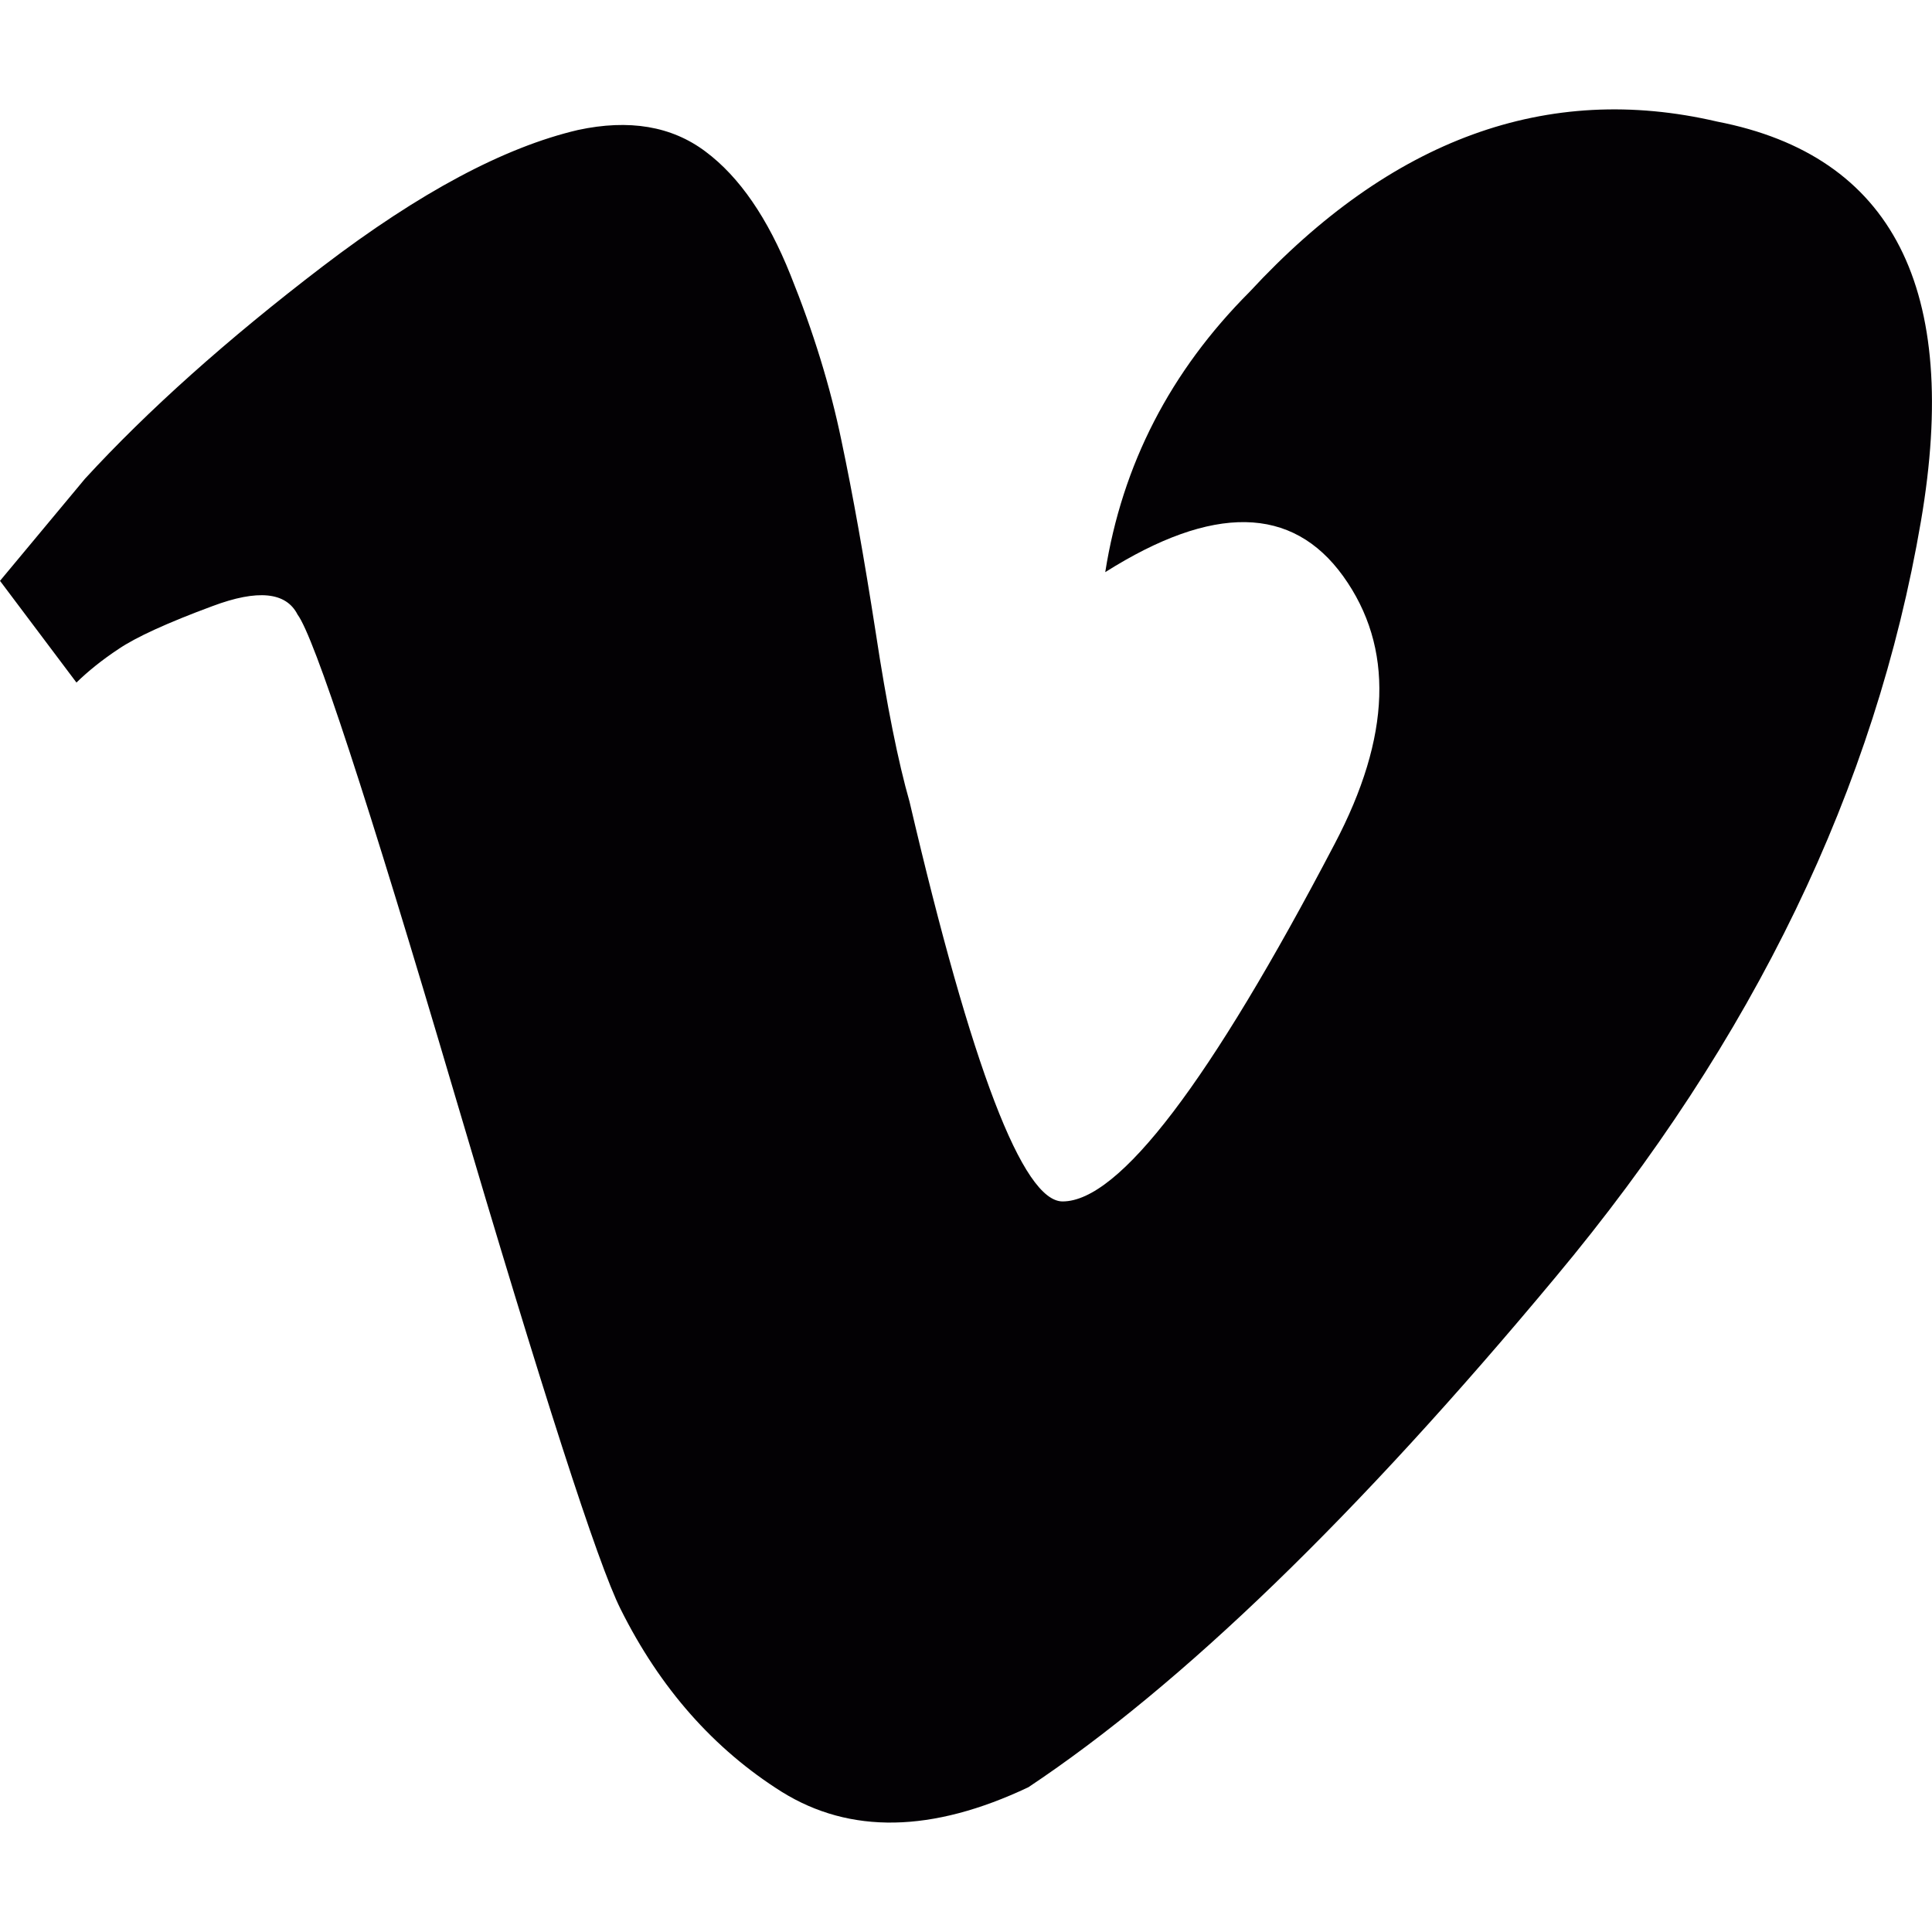 <?xml version="1.0" encoding="iso-8859-1"?>
<!-- Generator: Adobe Illustrator 18.1.1, SVG Export Plug-In . SVG Version: 6.00 Build 0)  -->
<svg version="1.1" id="Capa_1" xmlns="http://www.w3.org/2000/svg"  x="0px" y="0px"
	 viewBox="0 0 14 14" style="enable-background:new 0 0 14 14;" xml:space="preserve">
<g>
	<g>
		<path style="fill:#030104;" d="M13.92,3.776c-0.329,1.929-1.211,3.758-2.649,5.48c-1.436,1.725-2.71,2.957-3.819,3.695
			c-0.699,0.331-1.293,0.34-1.786,0.034c-0.493-0.31-0.883-0.751-1.169-1.325c-0.165-0.328-0.565-1.569-1.202-3.728
			C2.659,5.777,2.278,4.617,2.156,4.453C2.073,4.29,1.868,4.269,1.54,4.392C1.21,4.514,0.985,4.618,0.862,4.701
			C0.739,4.782,0.636,4.866,0.554,4.946L0,4.209l0.616-0.74c0.452-0.492,1.026-1.007,1.724-1.54c0.7-0.534,1.314-0.862,1.848-0.987
			c0.371-0.08,0.679-0.028,0.924,0.156c0.247,0.184,0.452,0.484,0.616,0.894c0.165,0.409,0.289,0.811,0.369,1.199
			C6.18,3.583,6.262,4.045,6.345,4.578C6.426,5.112,6.509,5.523,6.591,5.81C7.042,7.74,7.412,8.706,7.7,8.706
			c0.41,0,1.067-0.863,1.971-2.59c0.41-0.779,0.432-1.426,0.062-1.941C9.364,3.663,8.79,3.653,8.009,4.146
			c0.123-0.78,0.472-1.456,1.046-2.031c1.026-1.109,2.157-1.521,3.388-1.234C13.716,1.128,14.208,2.094,13.92,3.776z"/>
	</g>
</g>
<g>
</g>
<g>
</g>
<g>
</g>
<g>
</g>
<g>
</g>
<g>
</g>
<g>
</g>
<g>
</g>
<g>
</g>
<g>
</g>
<g>
</g>
<g>
</g>
<g>
</g>
<g>
</g>
<g>
</g>
</svg>
